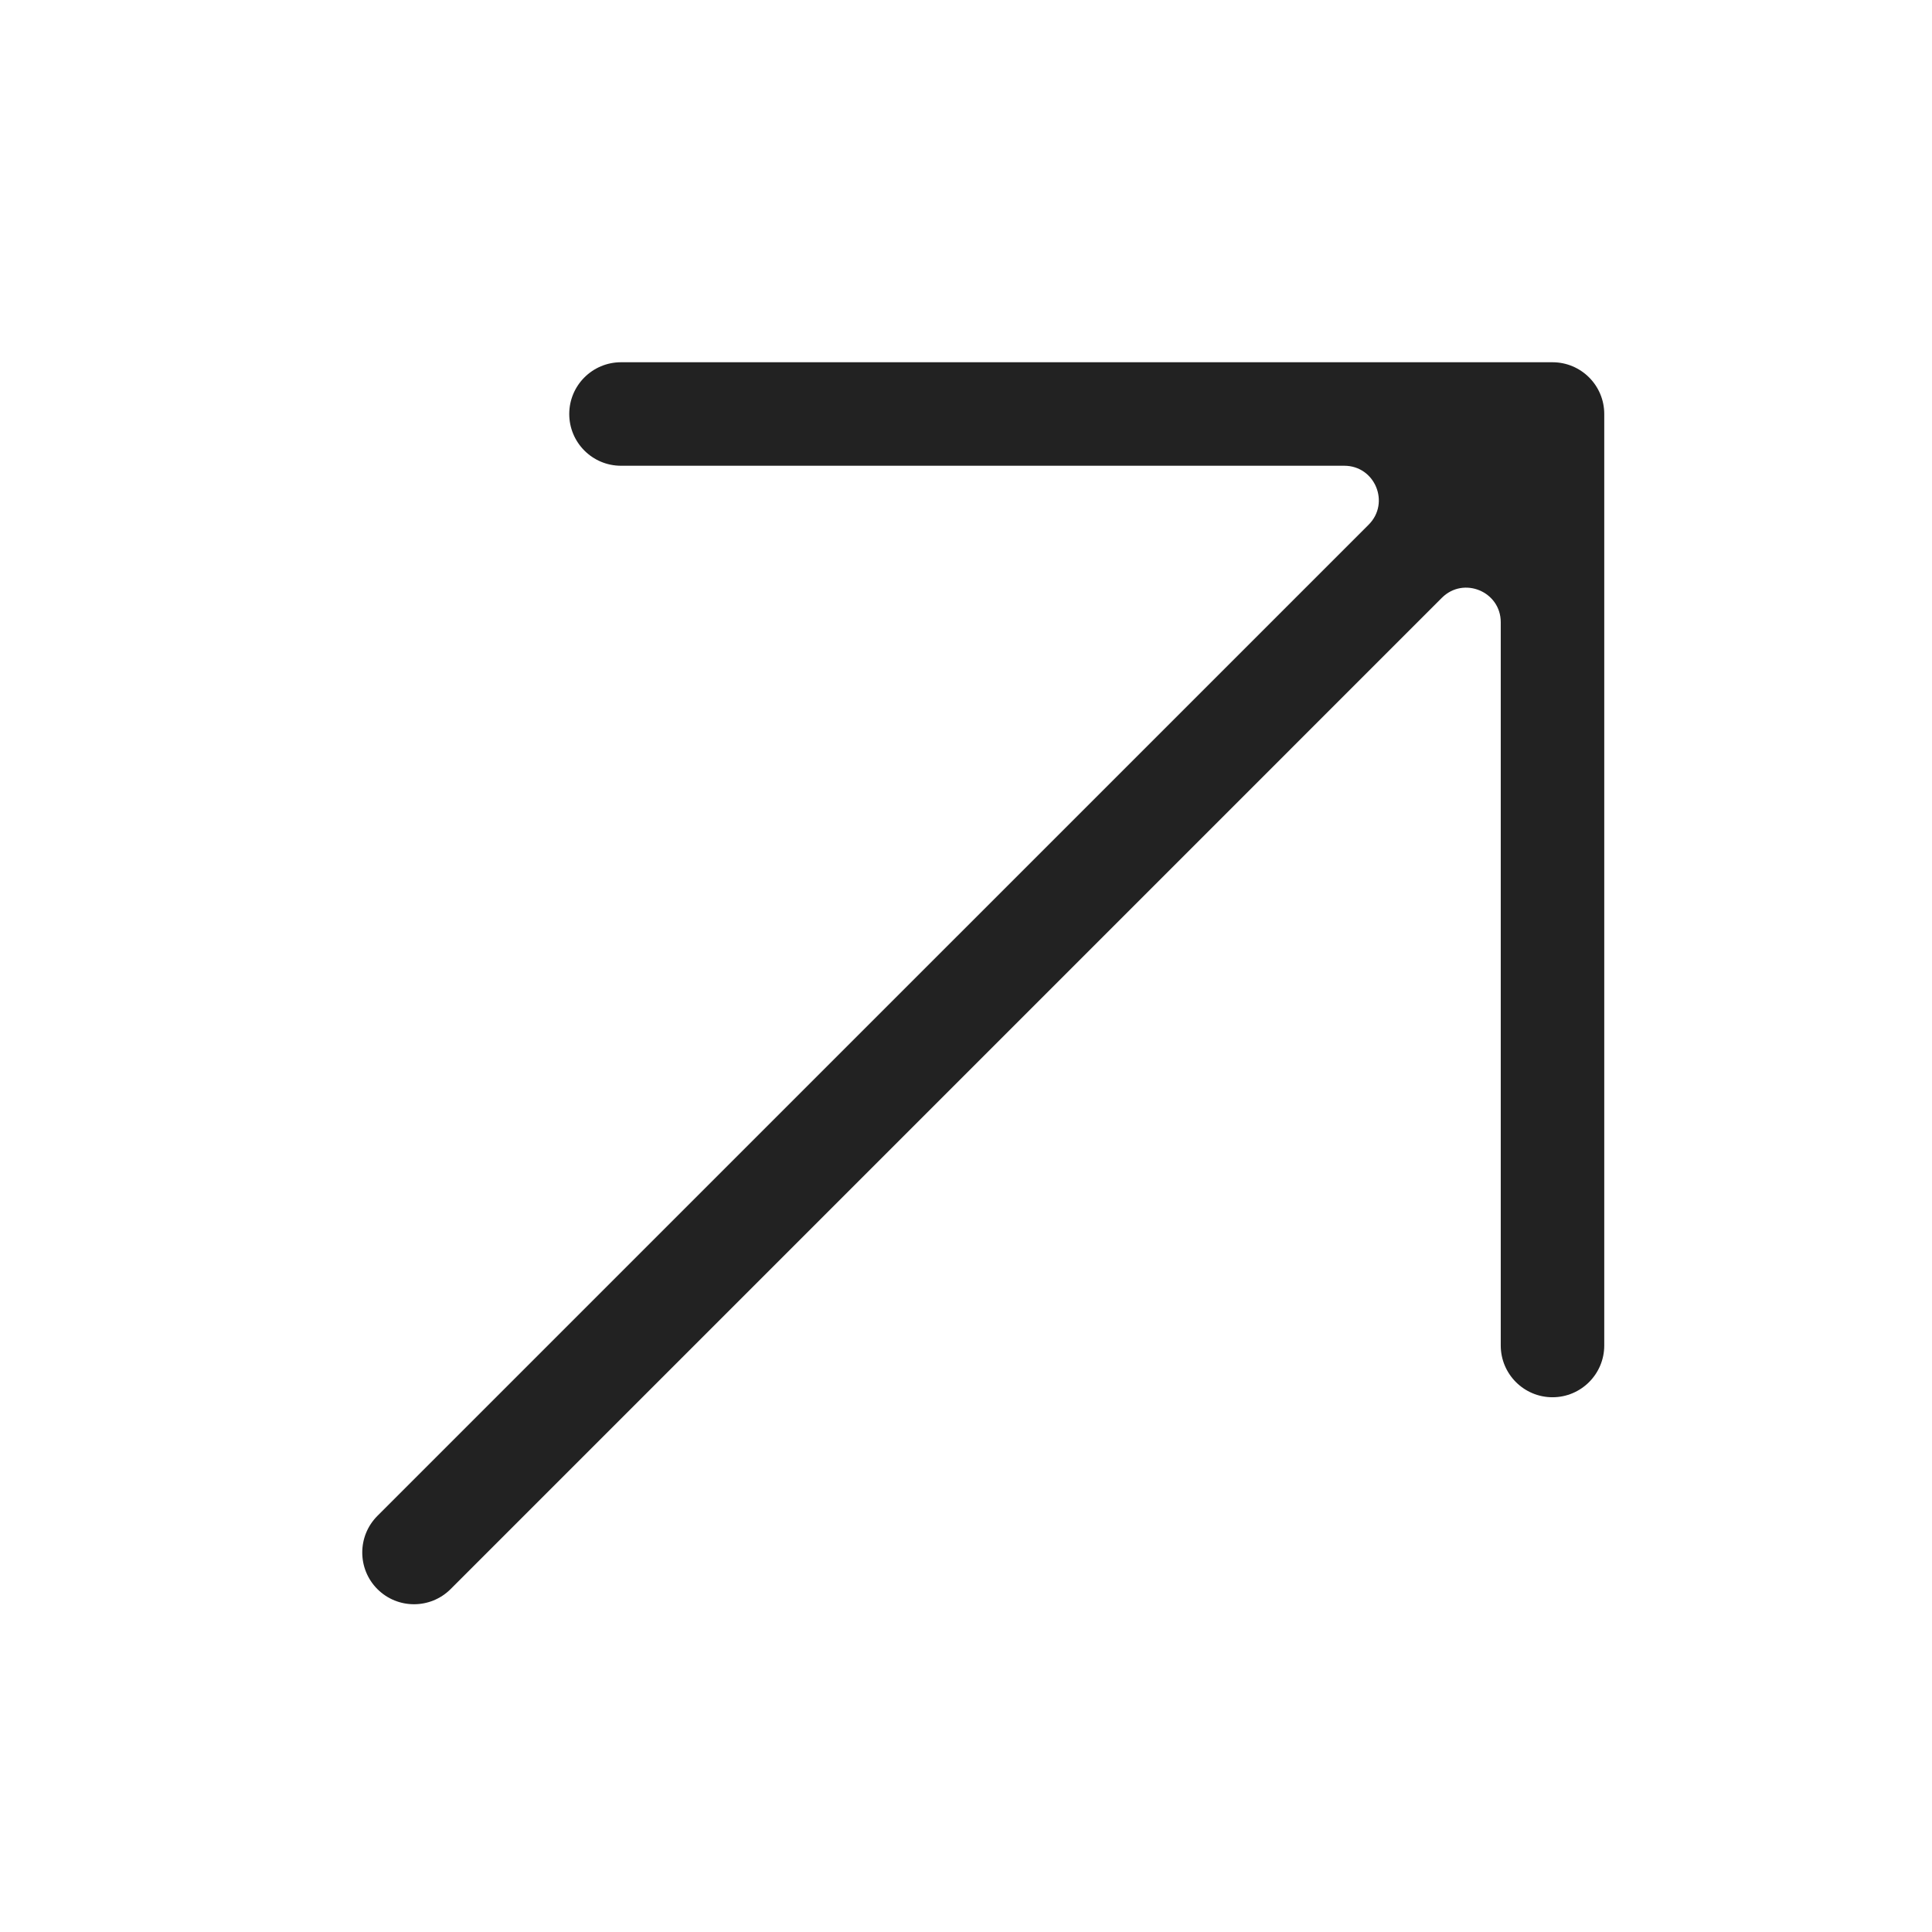 <svg width="56" height="56" viewBox="0 0 56 56" fill="none" xmlns="http://www.w3.org/2000/svg">
<path fill-rule="evenodd" clip-rule="evenodd" d="M18 10.5C17.172 10.5 16.5 11.172 16.5 12C16.5 12.828 17.172 13.5 18 13.5L38.965 13.5C39.855 13.5 40.301 14.577 39.672 15.207L10.939 43.939C10.354 44.525 10.354 45.475 10.939 46.061C11.525 46.646 12.475 46.646 13.061 46.061L41.793 17.328C42.423 16.698 43.5 17.145 43.5 18.035V39C43.5 39.828 44.172 40.5 45 40.5C45.828 40.5 46.5 39.828 46.5 39V12C46.5 11.172 45.828 10.5 45 10.5L18 10.5Z" fill="#222222"/>
</svg>
